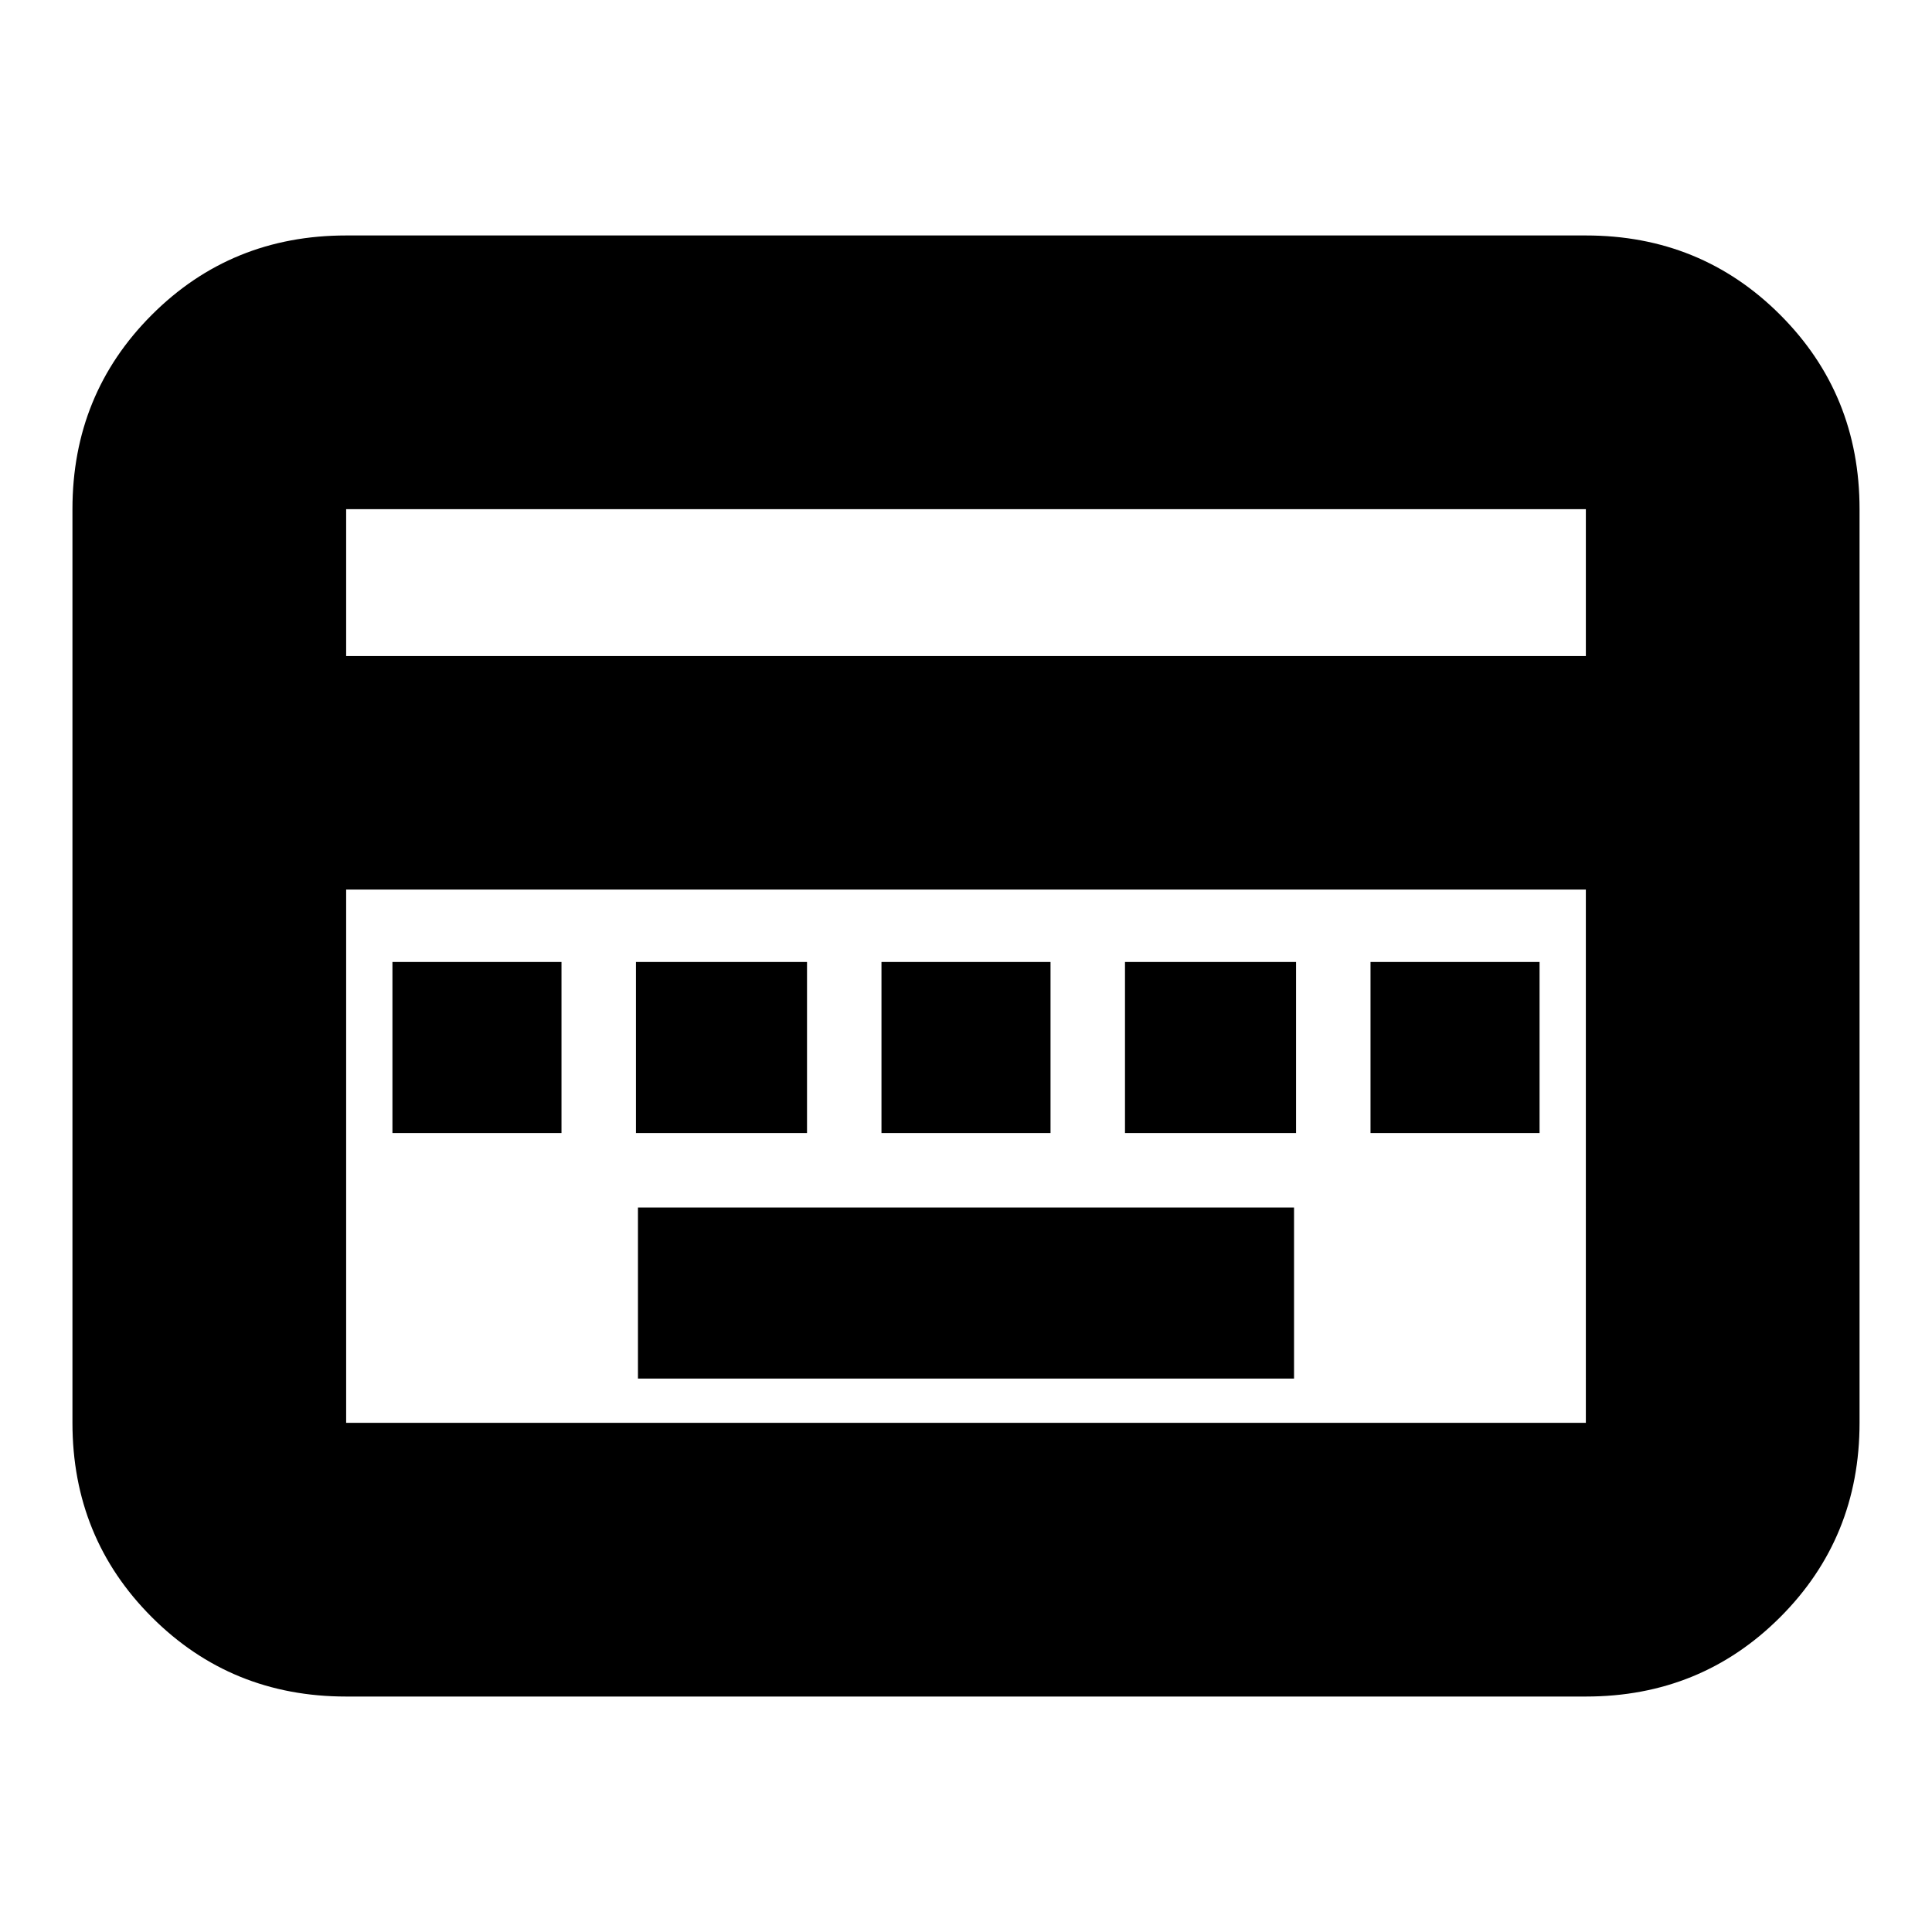 <svg xmlns="http://www.w3.org/2000/svg" height="24" viewBox="0 96 960 960" width="24"><path d="M317 781h326v-85H317v85ZM195 659h84v-85h-84v85Zm121 0h85v-85h-85v85Zm122 0h84v-85h-84v85Zm121 0h85v-85h-85v85Zm122 0h84v-85h-84v85ZM172 939q-57.125 0-96.563-39.438Q36 860.125 36 803V349q0-57.125 39.438-96.562Q114.874 213 172 213h616q57.125 0 96.562 39.438Q924 291.875 924 349v454q0 57.125-39.438 96.562Q845.125 939 788 939H172Zm0-517h616v-73H172v73Zm0 381h616V538H172v265Zm0 0V538v265Z"/></svg>